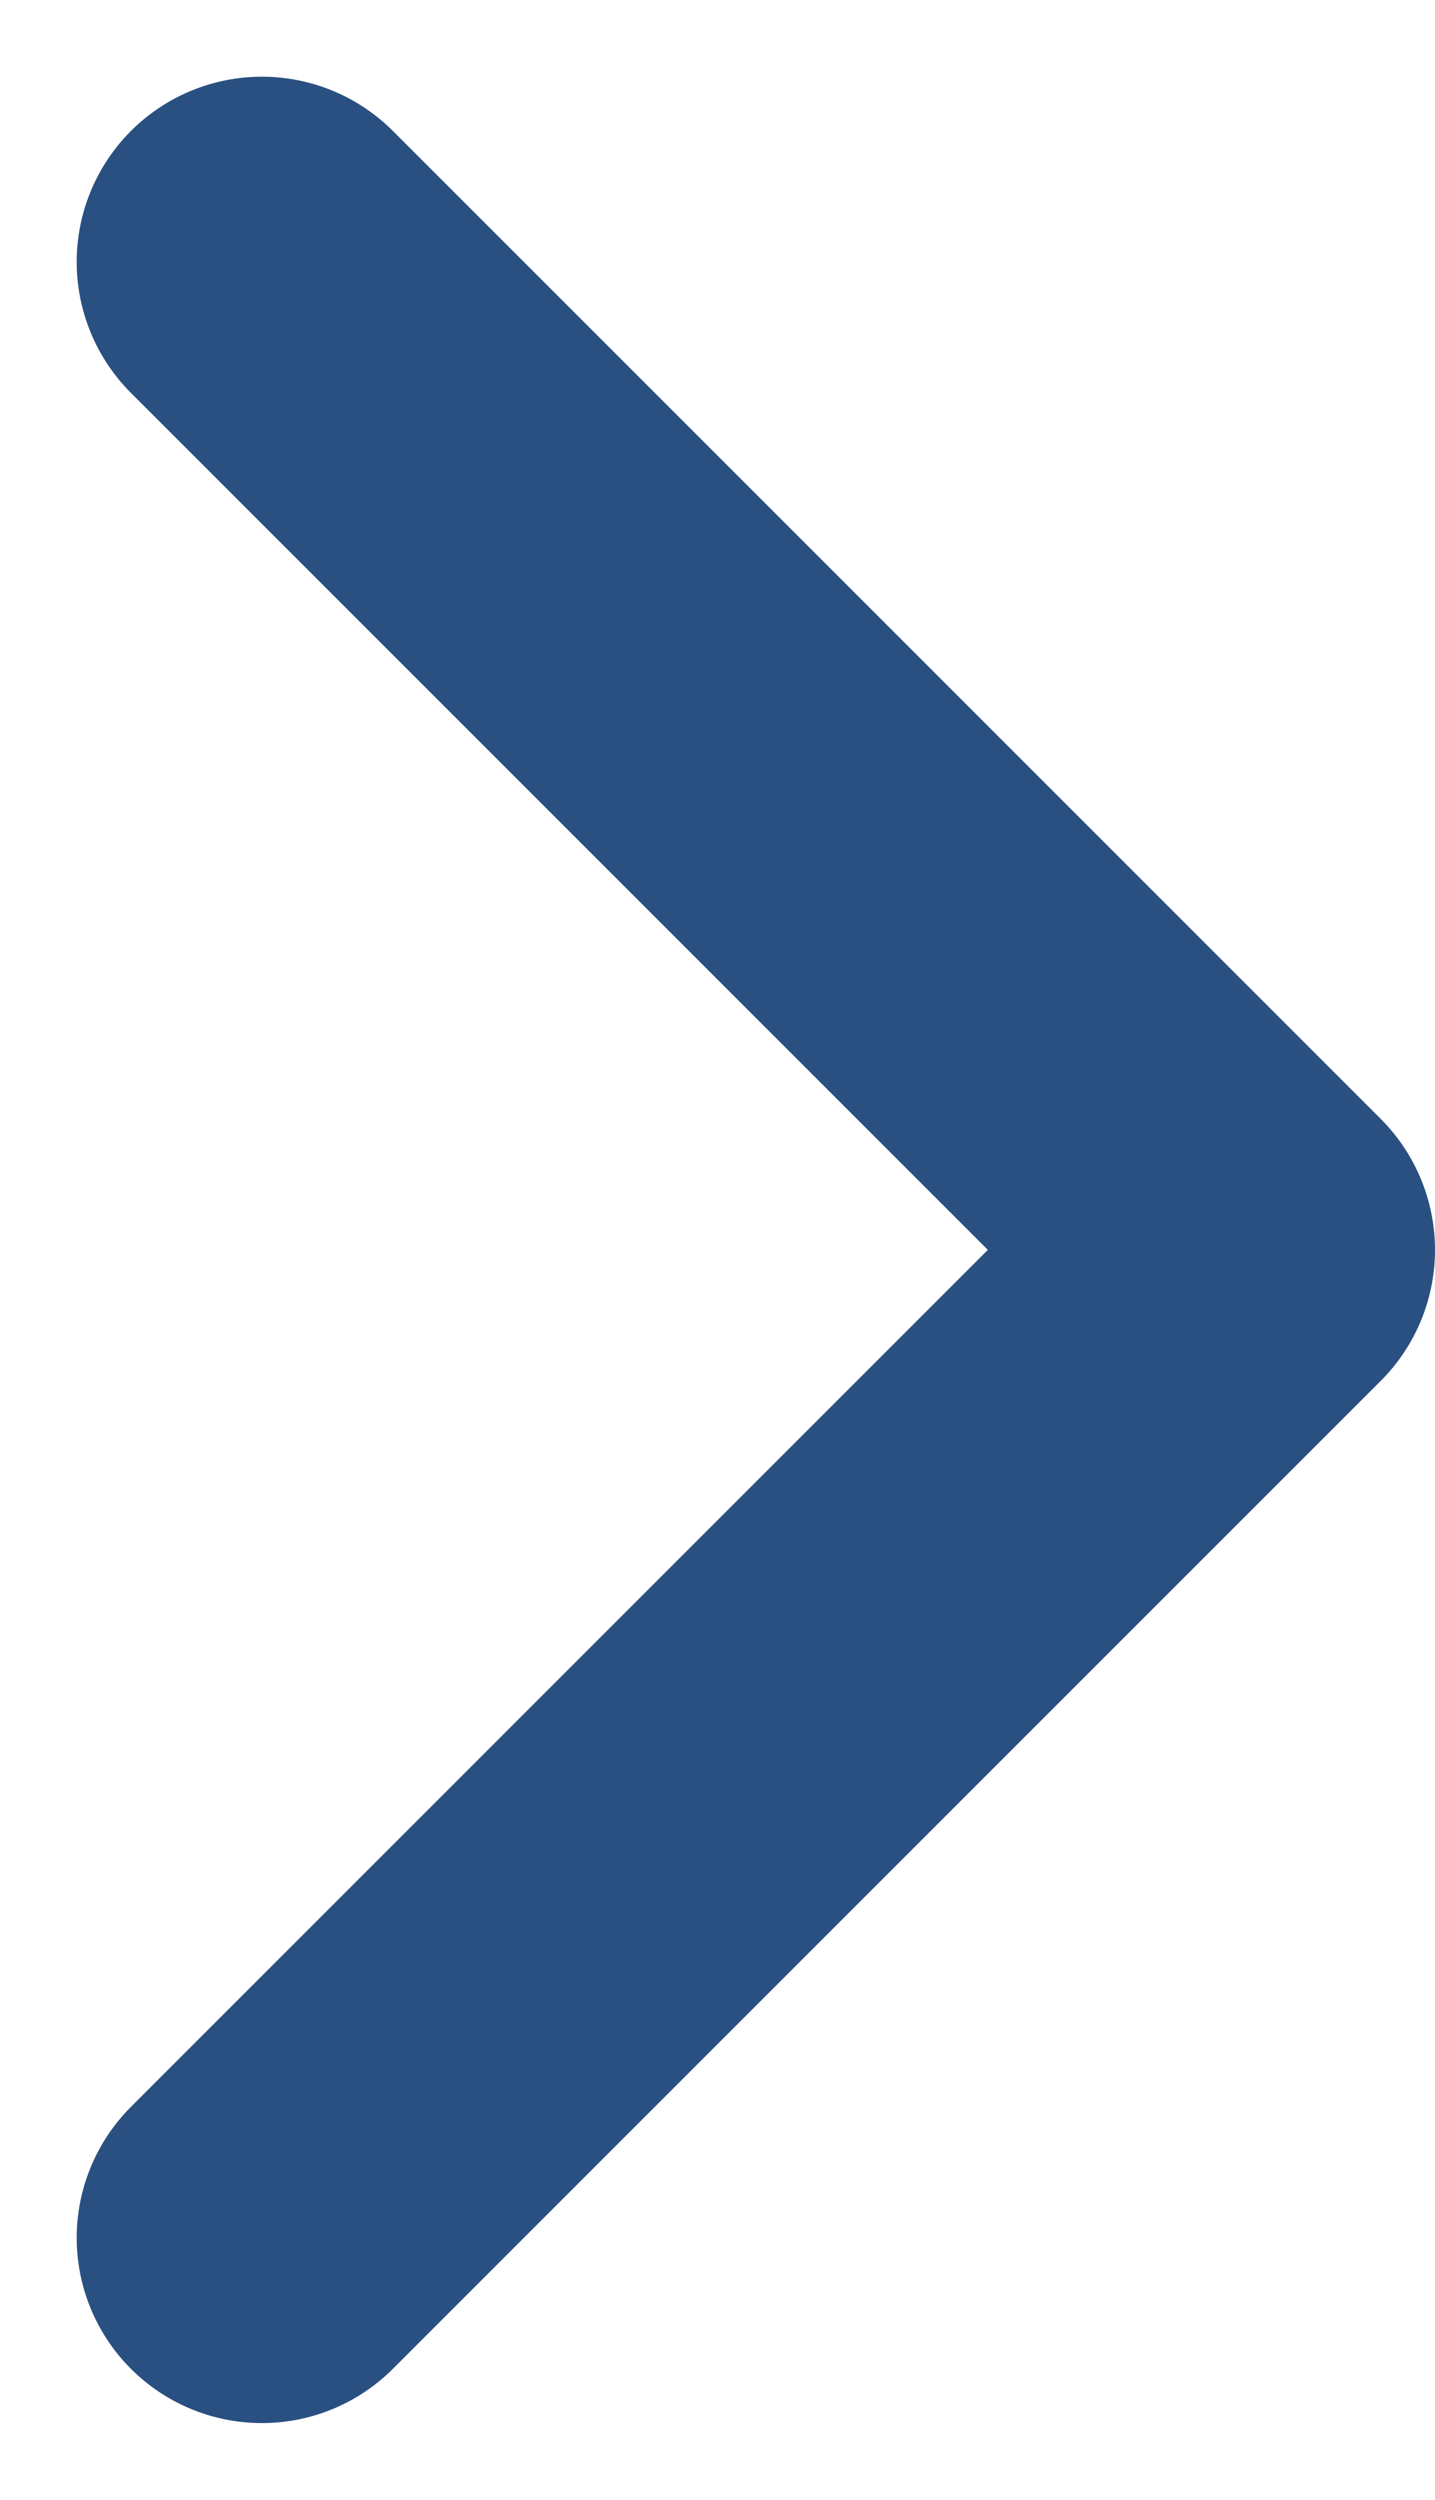 <svg xmlns="http://www.w3.org/2000/svg" width="11.621" height="20.242" viewBox="0 0 11.621 20.242">
  <path id="패스_164" data-name="패스 164" d="M3587,7258l8,8,8-8" transform="translate(-7255.879 3605.121) rotate(-90)" fill="none" stroke="#2a5082" stroke-linecap="round" stroke-linejoin="round" stroke-width="3"/>
</svg>
